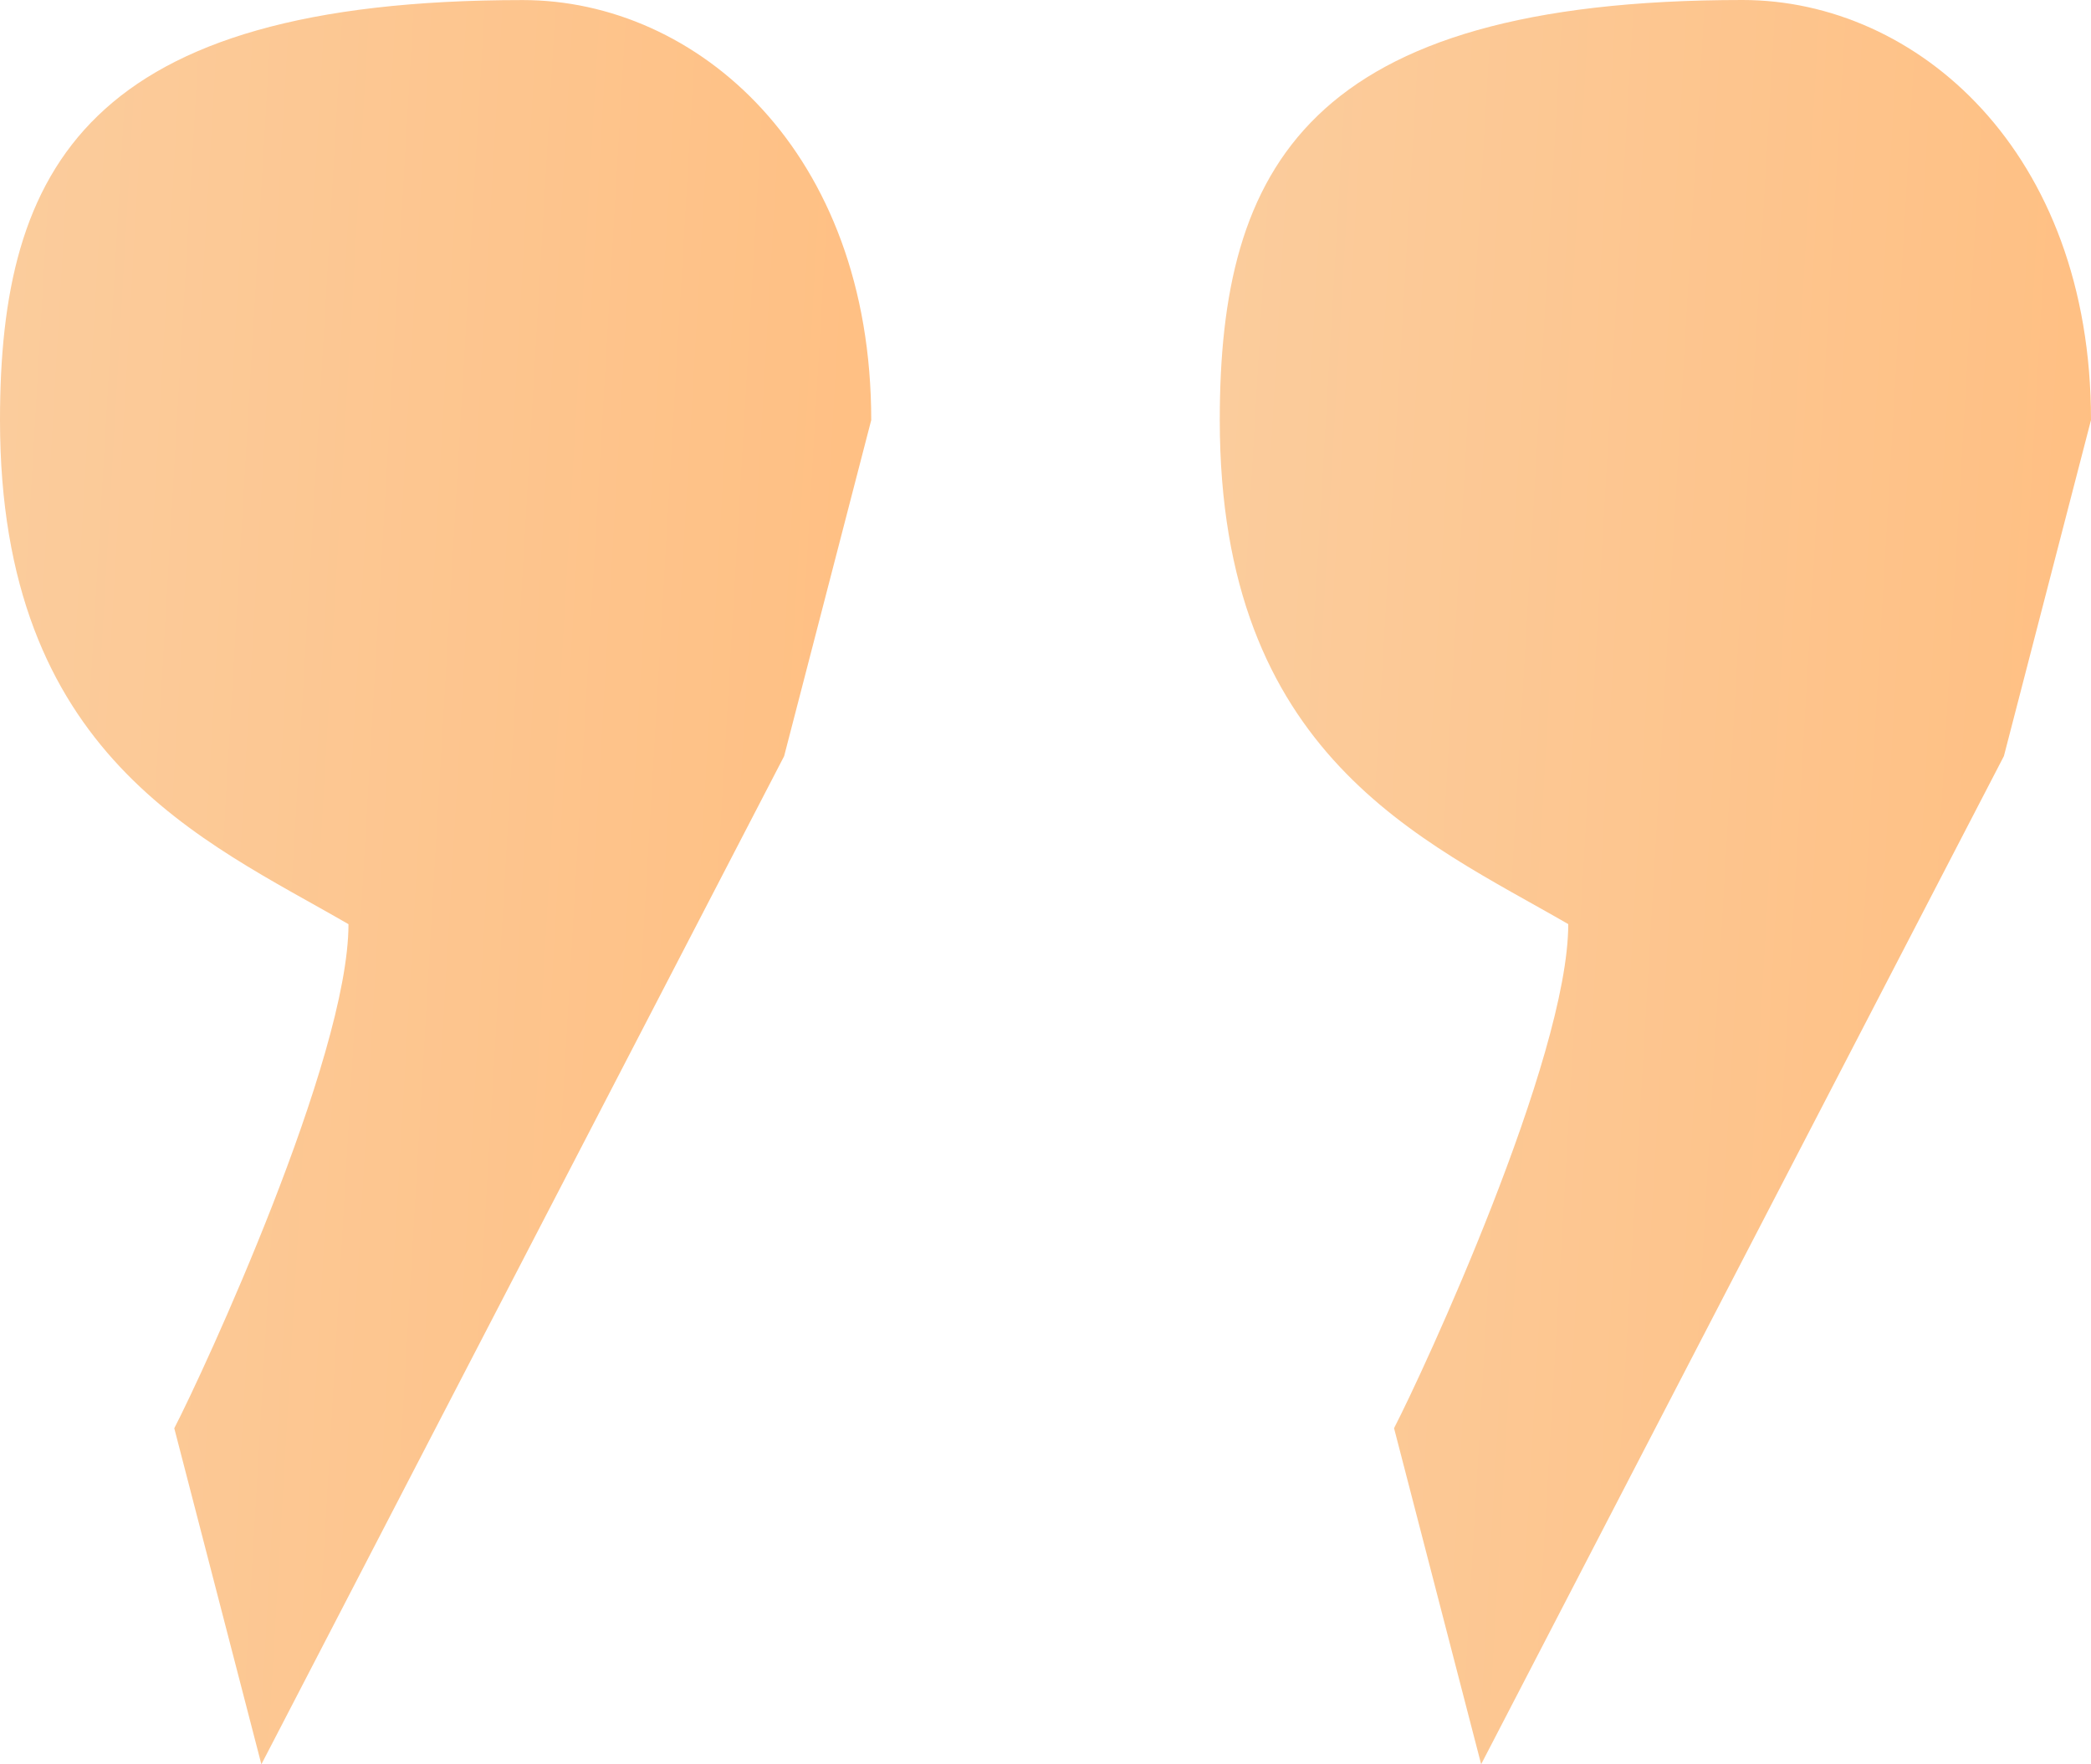 <svg width="32" height="27" viewBox="0 0 32 27" fill="none" xmlns="http://www.w3.org/2000/svg">
<path d="M0 6.429C6.38302e-10 11.572 3.111 12.858 5.333 14.143C5.333 16.2 3.111 21 2.667 21.857L4 27L6.666 21.857L12 11.572L13.333 6.429C13.333 2.315 10.666 0.001 8 0.001C1.333 0.001 0 2.572 0 6.429Z" fill="url(#paint0_linear_28_4158)"/>
<path d="M18.667 6.428C18.667 11.571 21.778 12.857 24 14.142C24 16.2 21.778 20.999 21.334 21.856L22.667 26.999L25.333 21.856L30.667 11.571L32 6.428C32 2.314 29.333 0 26.667 0C20 0 18.667 2.571 18.667 6.428Z" fill="url(#paint1_linear_28_4158)"/>
<defs>
<linearGradient id="paint0_linear_28_4158" x1="0.306" y1="1.067" x2="14.366" y2="1.885" gradientUnits="userSpaceOnUse">
<stop stop-color="#FBCC9C"/>
<stop offset="1" stop-color="#FFBF82"/>
</linearGradient>
<linearGradient id="paint1_linear_28_4158" x1="18.973" y1="1.066" x2="33.033" y2="1.884" gradientUnits="userSpaceOnUse">
<stop stop-color="#FBCC9C"/>
<stop offset="1" stop-color="#FFBF82"/>
</linearGradient>
</defs>
</svg>
